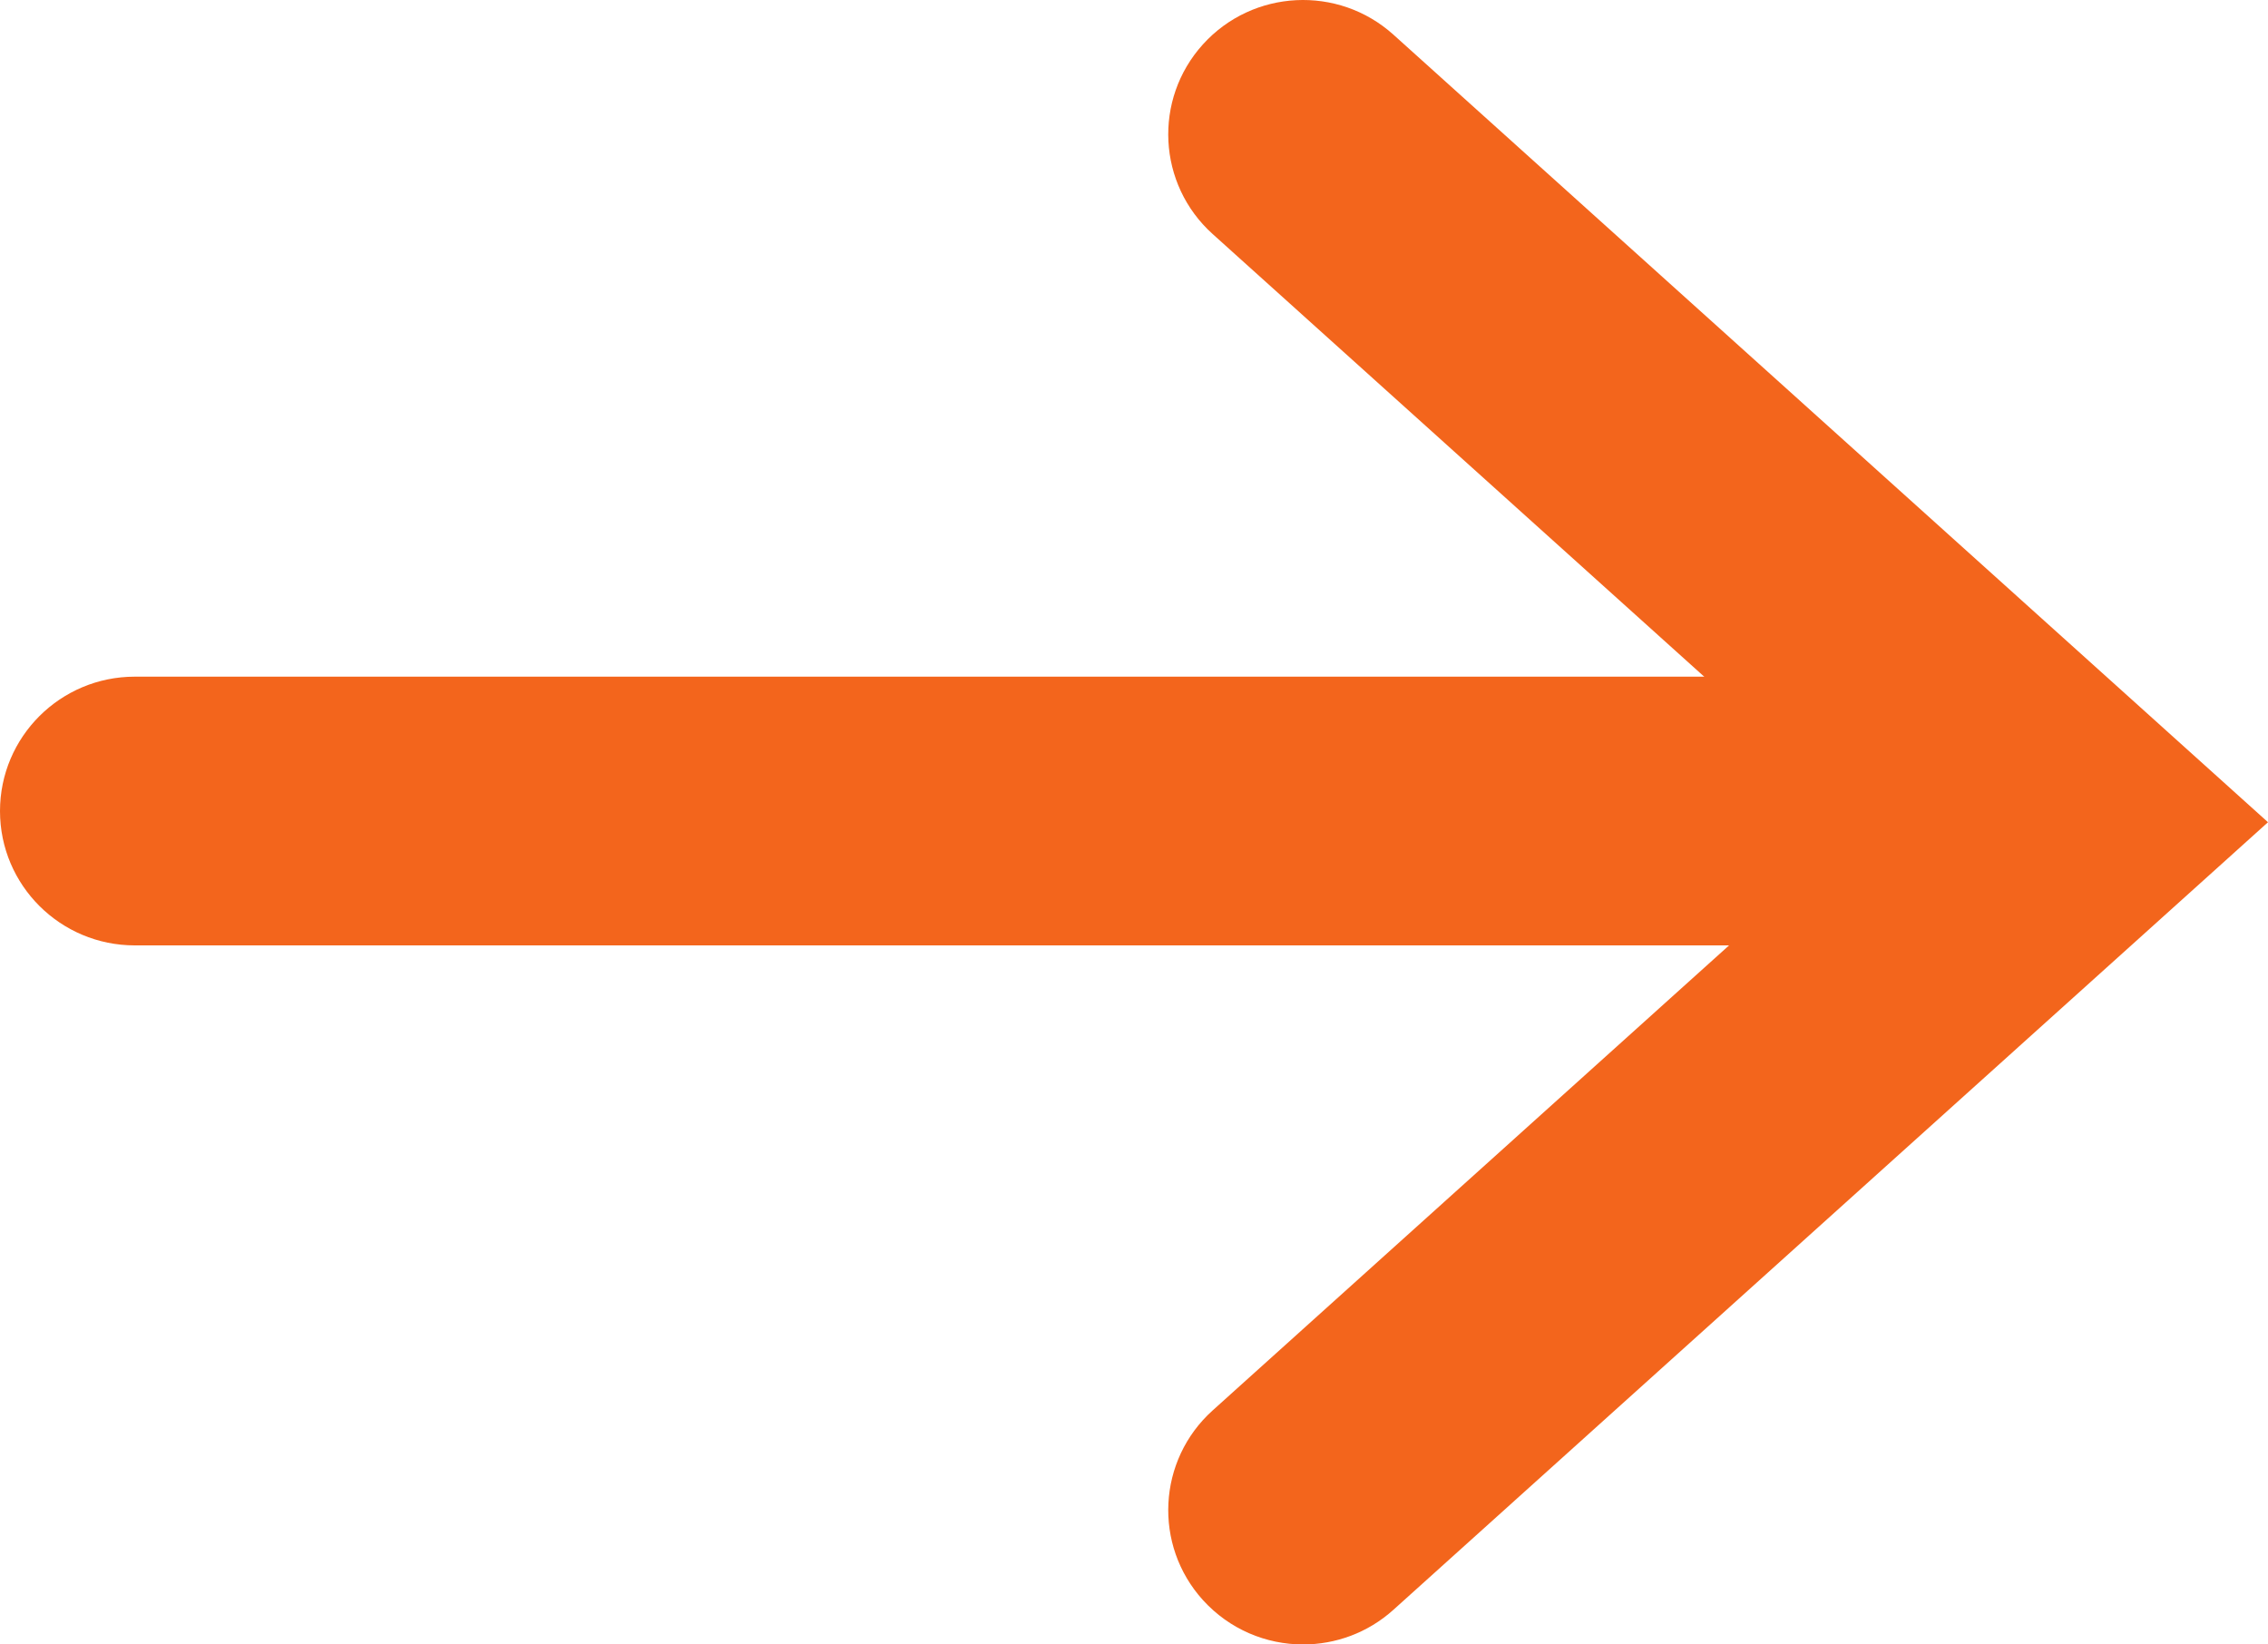 <svg width="40" height="29" viewBox="0 0 40 29" fill="none" xmlns="http://www.w3.org/2000/svg">
<g clip-path="url(#clip0_21_427)">
<path d="M34.67 16.672H2.377C1.065 16.672 0 15.611 0 14.303C0 12.994 1.065 11.933 2.377 11.933H34.67C35.983 11.933 37.048 12.994 37.048 14.303C37.048 15.611 35.983 16.672 34.67 16.672Z" fill="#F3651C"/>
<path d="M22.982 29C22.333 29 21.687 28.736 21.217 28.219C20.337 27.248 20.413 25.749 21.388 24.872L32.907 14.5L21.388 4.128C20.413 3.251 20.337 1.752 21.217 0.781C22.097 -0.19 23.6 -0.266 24.575 0.611L40 14.5L24.575 28.389C24.121 28.798 23.55 29 22.982 29Z" fill="#F3651C"/>
</g>
<defs>
<clipPath id="clip0_21_427">
<rect width="40" height="29" fill="white"/>
</clipPath>
</defs>
</svg>
